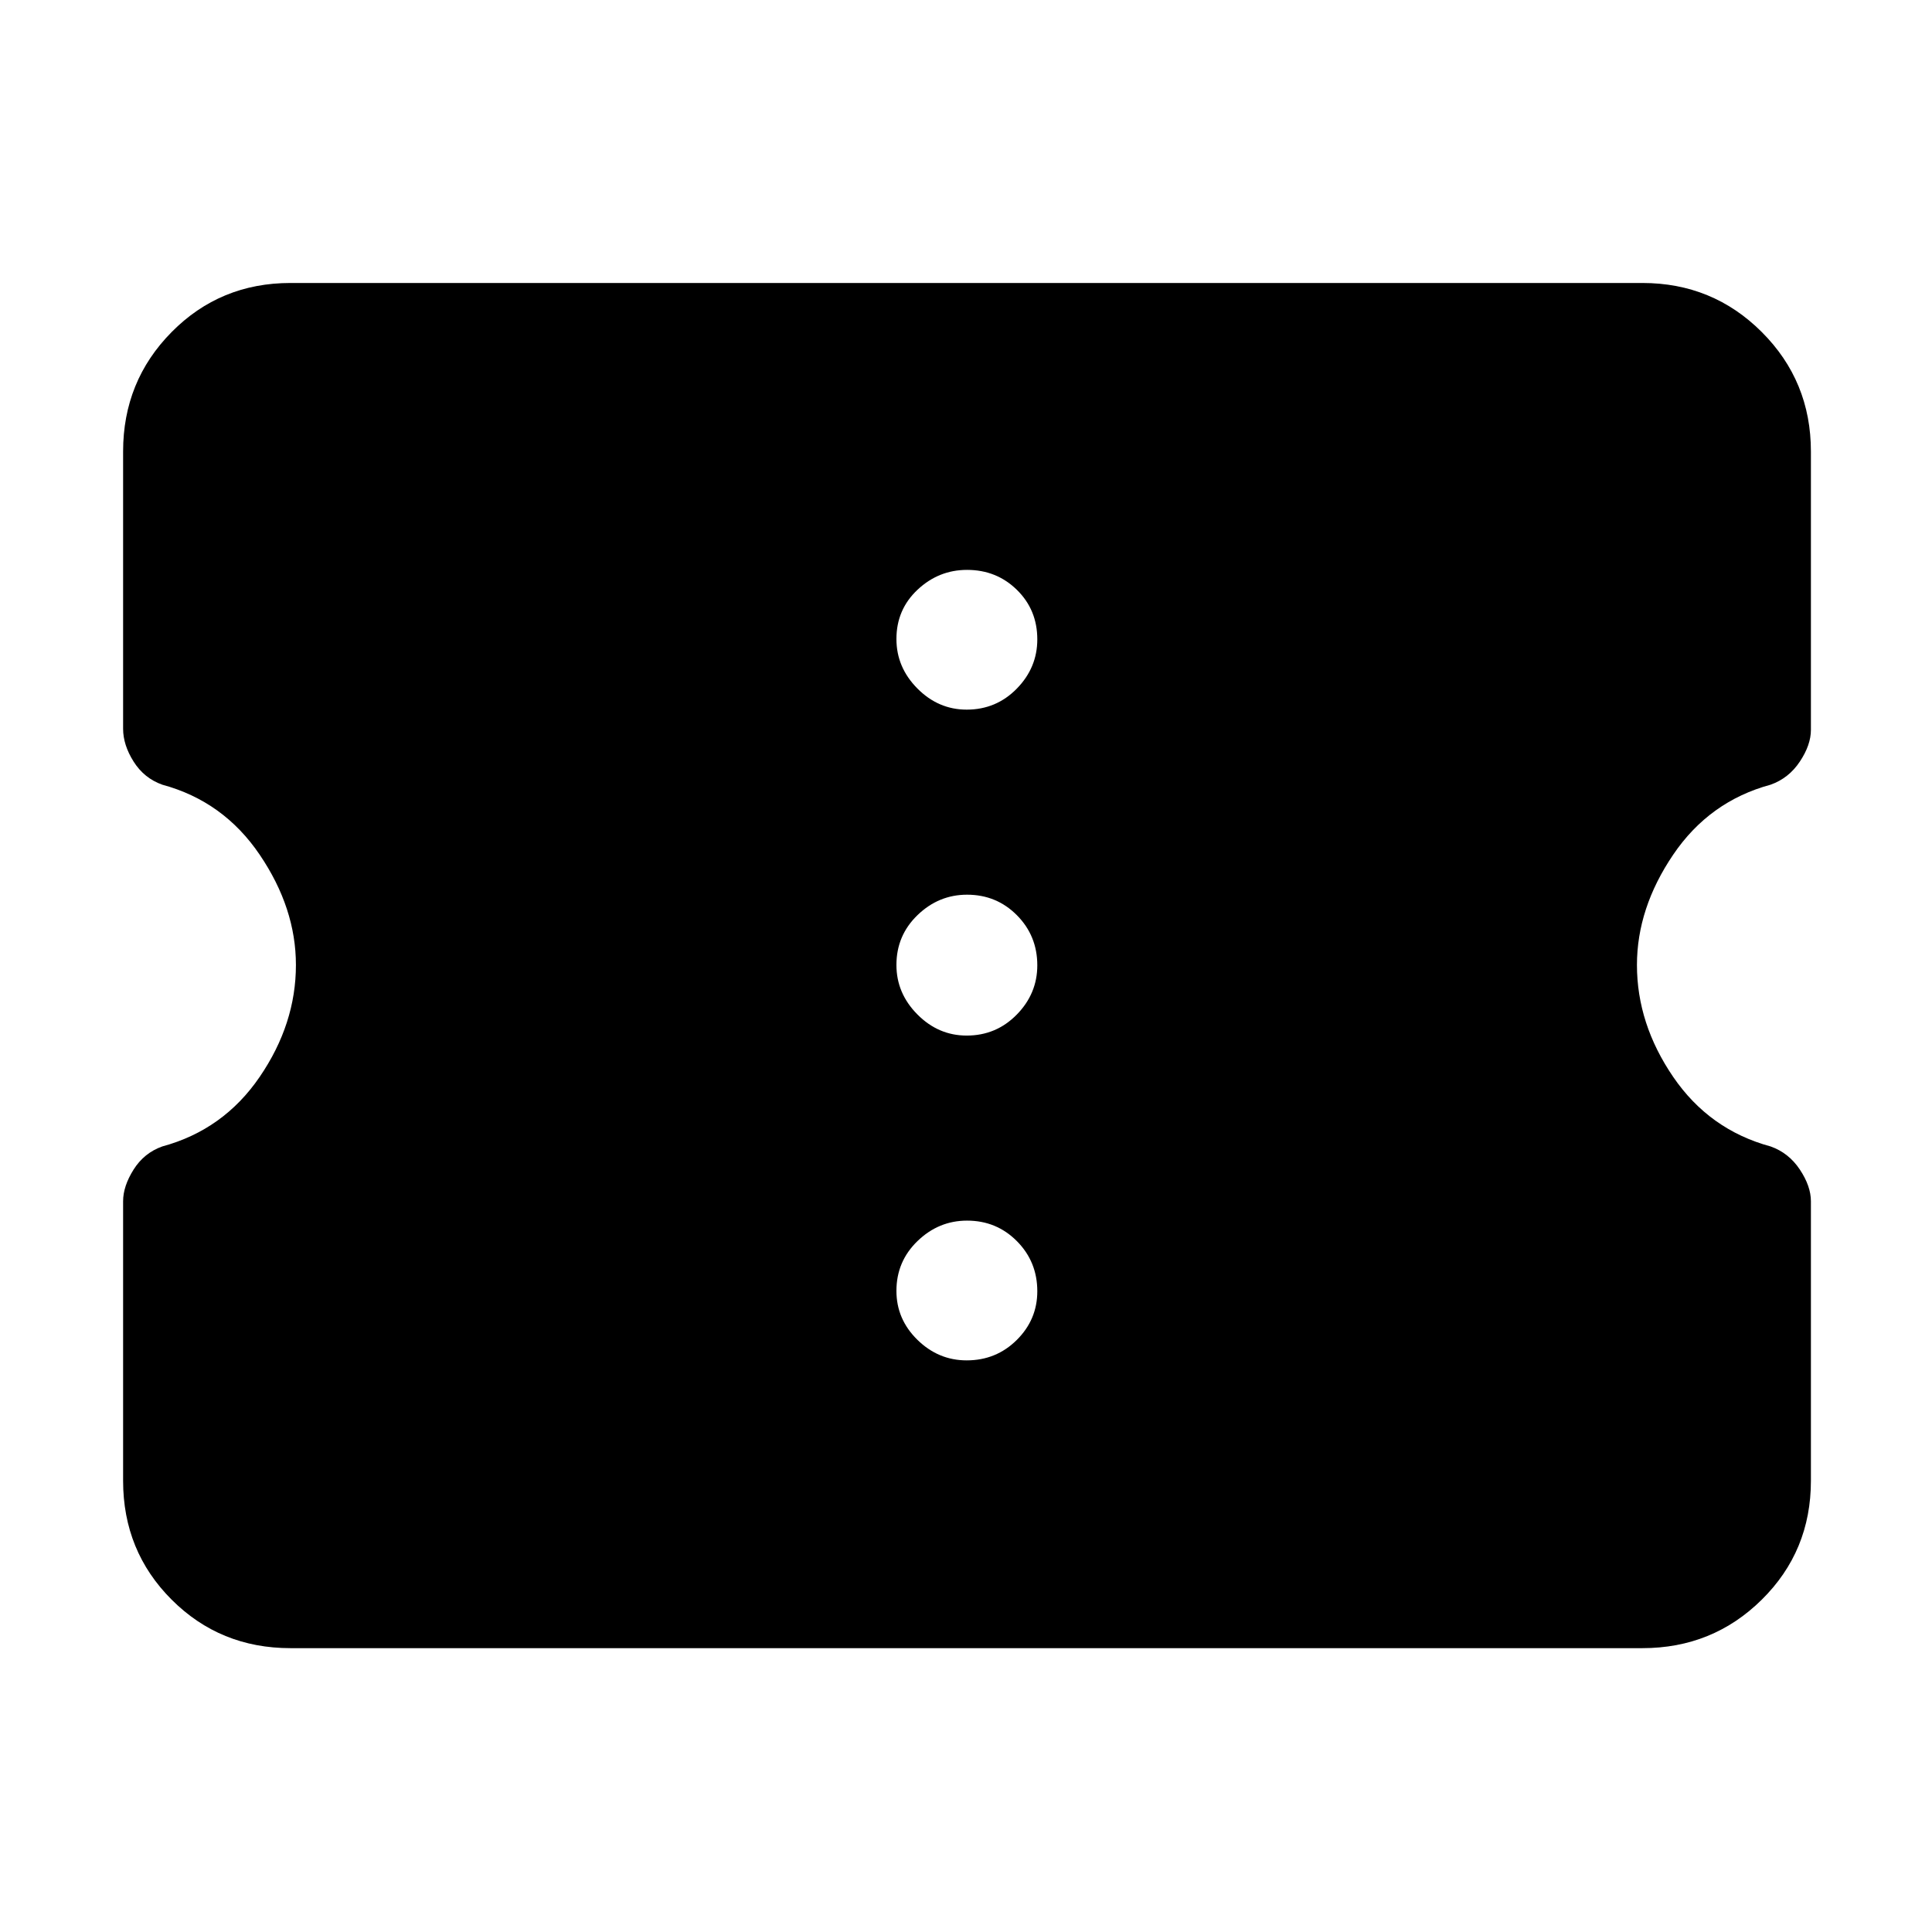 <svg xmlns="http://www.w3.org/2000/svg" height="48" viewBox="0 -960 960 960" width="48"><path d="M144.35-141.04q-34.96 0-59.07-24.11t-24.11-59.07v-138.89q0-7.48 5.22-15.75t14.22-11.47q30.43-8.24 48.43-34.58 18-26.35 18-55.59 0-28.24-18-54.8-18-26.57-48.43-34.8-9-3.2-14.22-11.47-5.22-8.27-5.22-16.32v-137.76q0-34.96 24.11-59.35t59.07-24.39h671.74q34.95 0 59.34 24.39 24.4 24.39 24.4 59.35v138.33q0 7.48-5.5 15.75t-14.5 11.47q-30.44 8.23-48.44 34.8-18 26.56-18 54.8 0 29.24 18 55.59 18 26.34 48.44 34.58 9 3.2 14.5 11.47t5.5 15.75v138.89q0 34.96-24.4 59.07-24.39 24.11-59.34 24.11H144.35Zm336-143q14.65 0 24.87-10.13 10.21-10.13 10.21-24.22 0-14.65-10.12-24.87-10.13-10.22-24.79-10.22-14.09 0-24.59 10.13t-10.5 24.78q0 14.09 10.42 24.31 10.41 10.22 24.5 10.22Zm0-161.39q14.65 0 24.87-10.42 10.21-10.41 10.21-24.5 0-14.65-10.12-24.87-10.13-10.21-24.79-10.21-14.09 0-24.59 10.12-10.5 10.13-10.5 24.79 0 14.09 10.42 24.59 10.41 10.5 24.5 10.5Zm0-161.96q14.65 0 24.87-10.41 10.21-10.42 10.21-24.5 0-14.66-10.12-24.59-10.13-9.94-24.79-9.94-14.09 0-24.59 9.85t-10.5 24.5q0 14.09 10.42 24.59 10.41 10.5 24.5 10.5Z"/></svg>